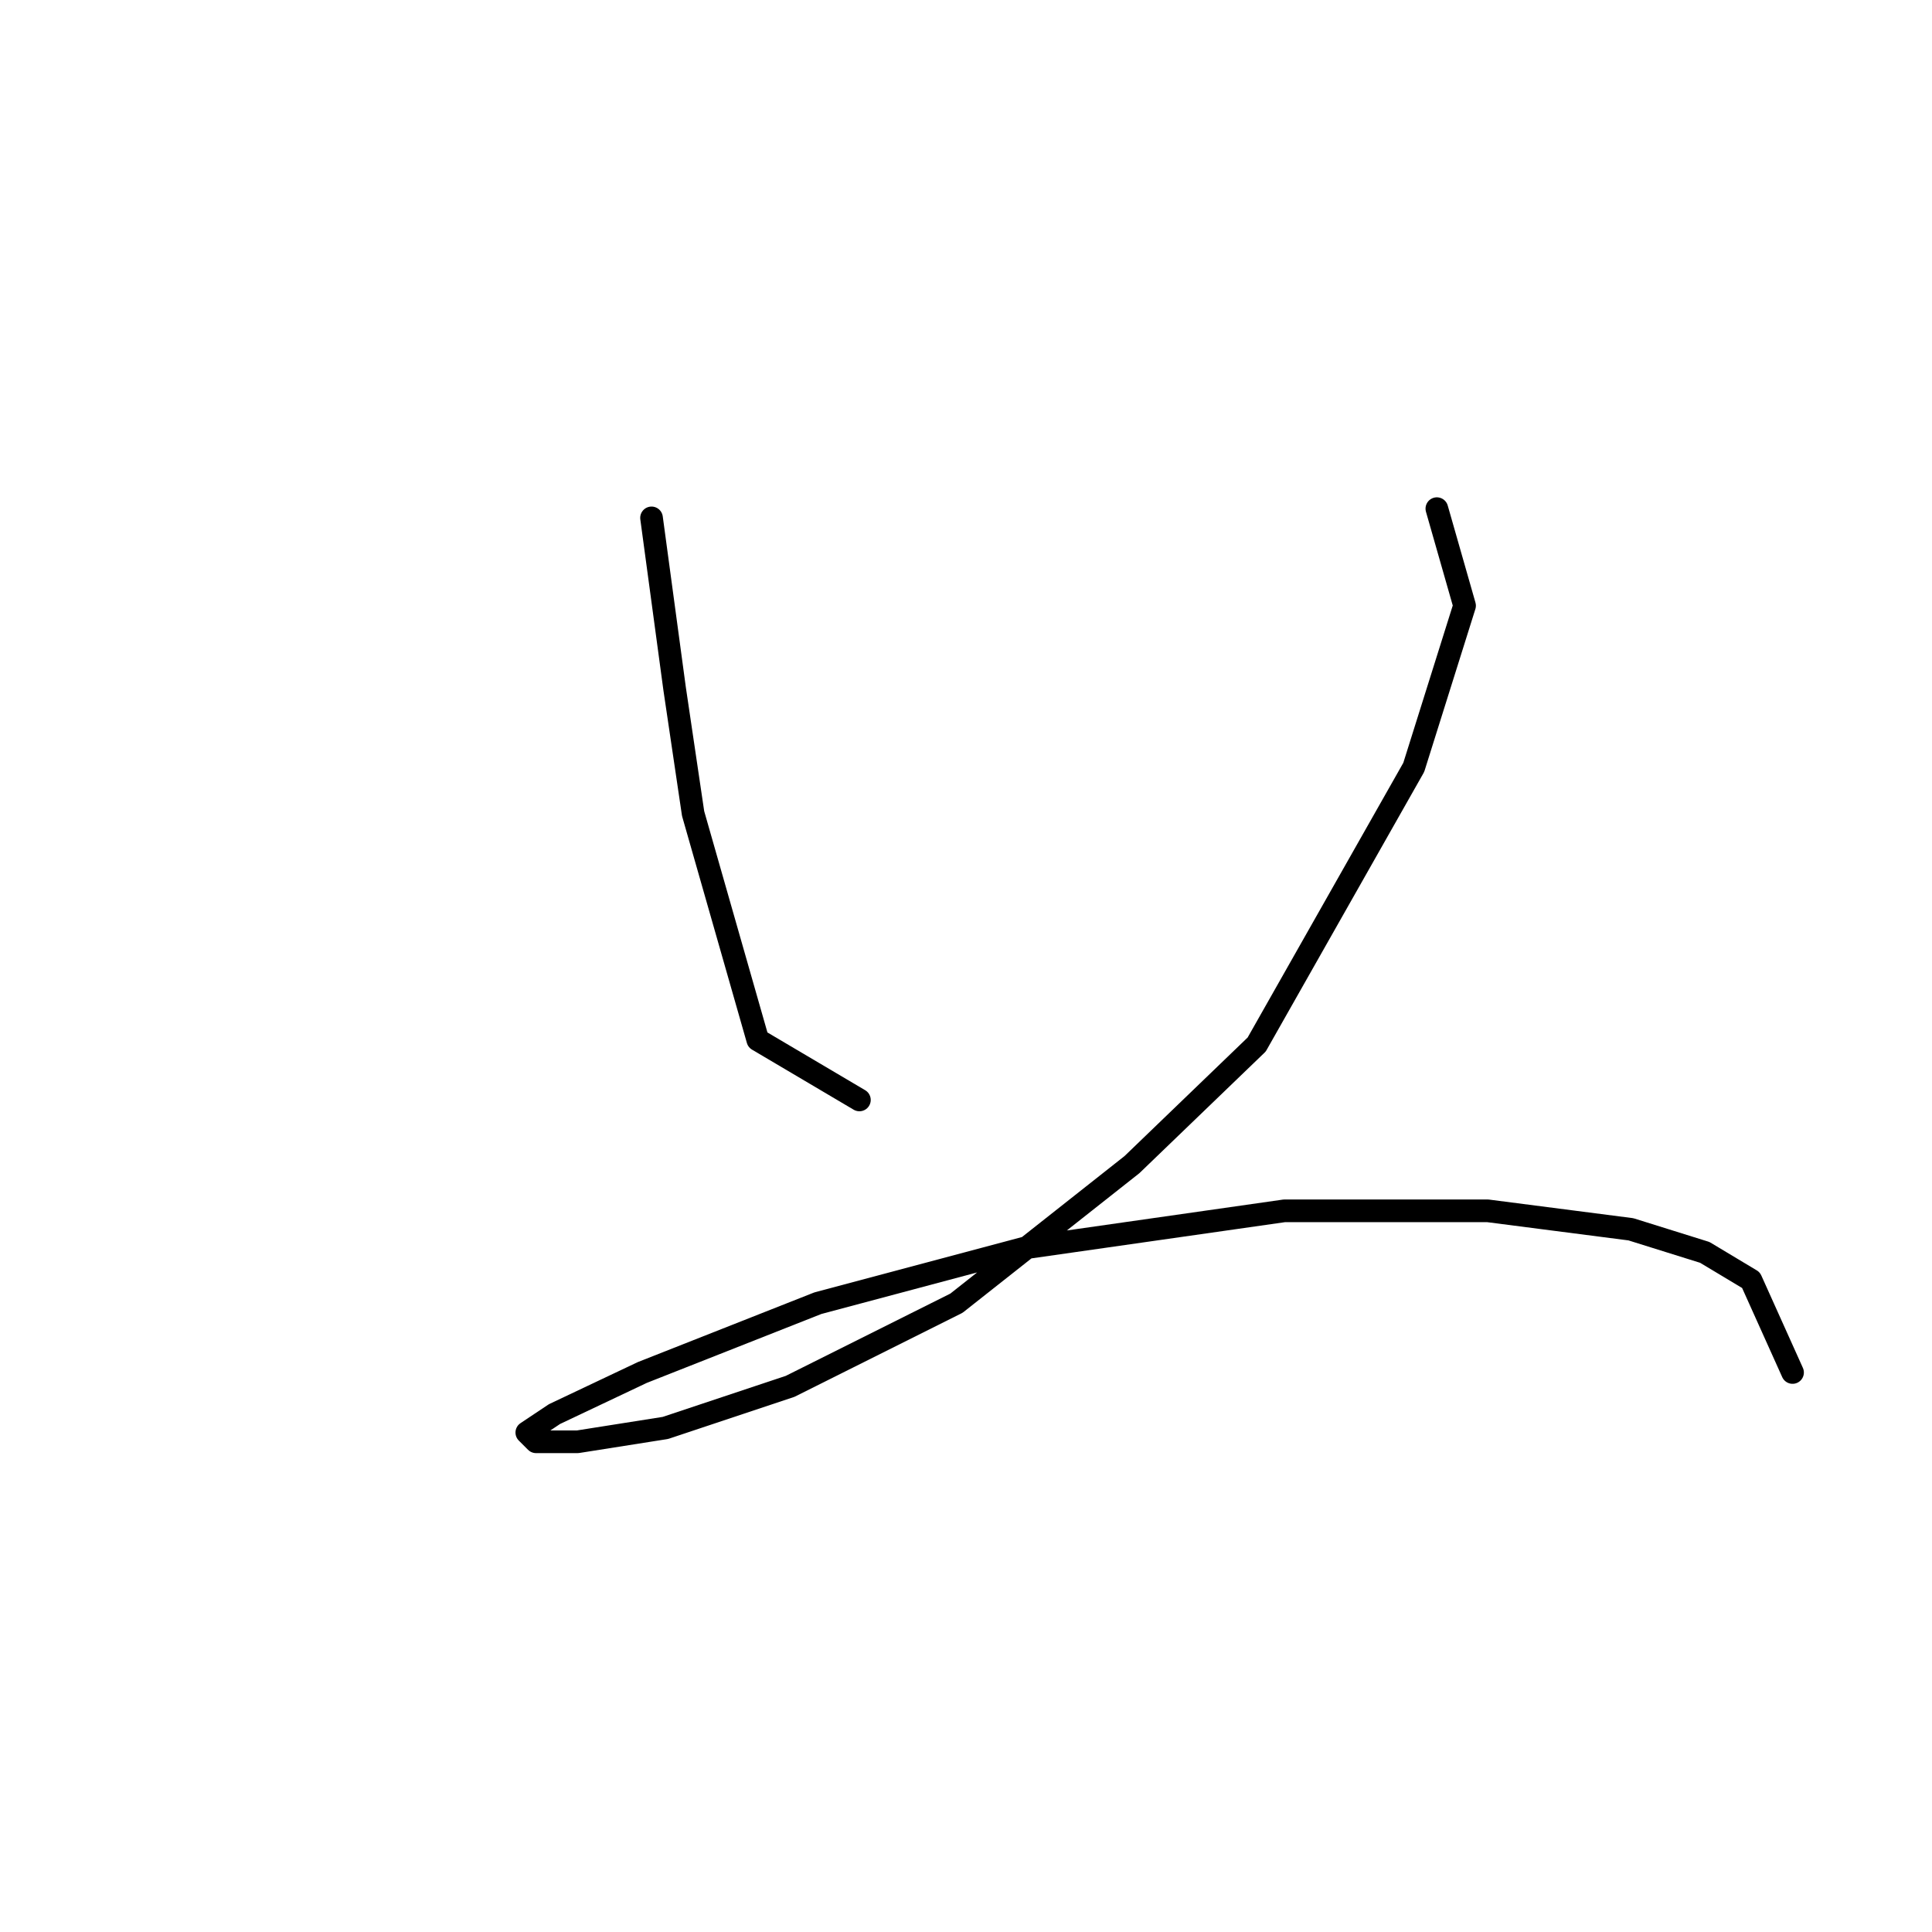 <?xml version="1.0" standalone="no"?>
    <svg width="256" height="256" xmlns="http://www.w3.org/2000/svg" version="1.1">
    <polyline stroke="black" stroke-width="3" stroke-linecap="round" fill="transparent" stroke-linejoin="round" points="86.331 68.622 89.392 91.271 91.84 107.798 100.41 137.791 113.876 145.749 113.876 145.749 " />
        <polyline stroke="black" stroke-width="3" stroke-linecap="round" fill="transparent" stroke-linejoin="round" points="190.39 67.398 194.063 80.253 187.33 101.677 166.518 138.403 149.991 154.318 126.731 172.682 104.695 183.7 88.168 189.209 76.537 191.045 71.028 191.045 69.804 189.821 73.477 187.372 85.107 181.863 108.367 172.682 135.912 165.336 170.191 160.439 197.124 160.439 216.099 162.888 225.893 165.948 232.014 169.621 237.523 181.863 237.523 181.863 " />
        </svg>